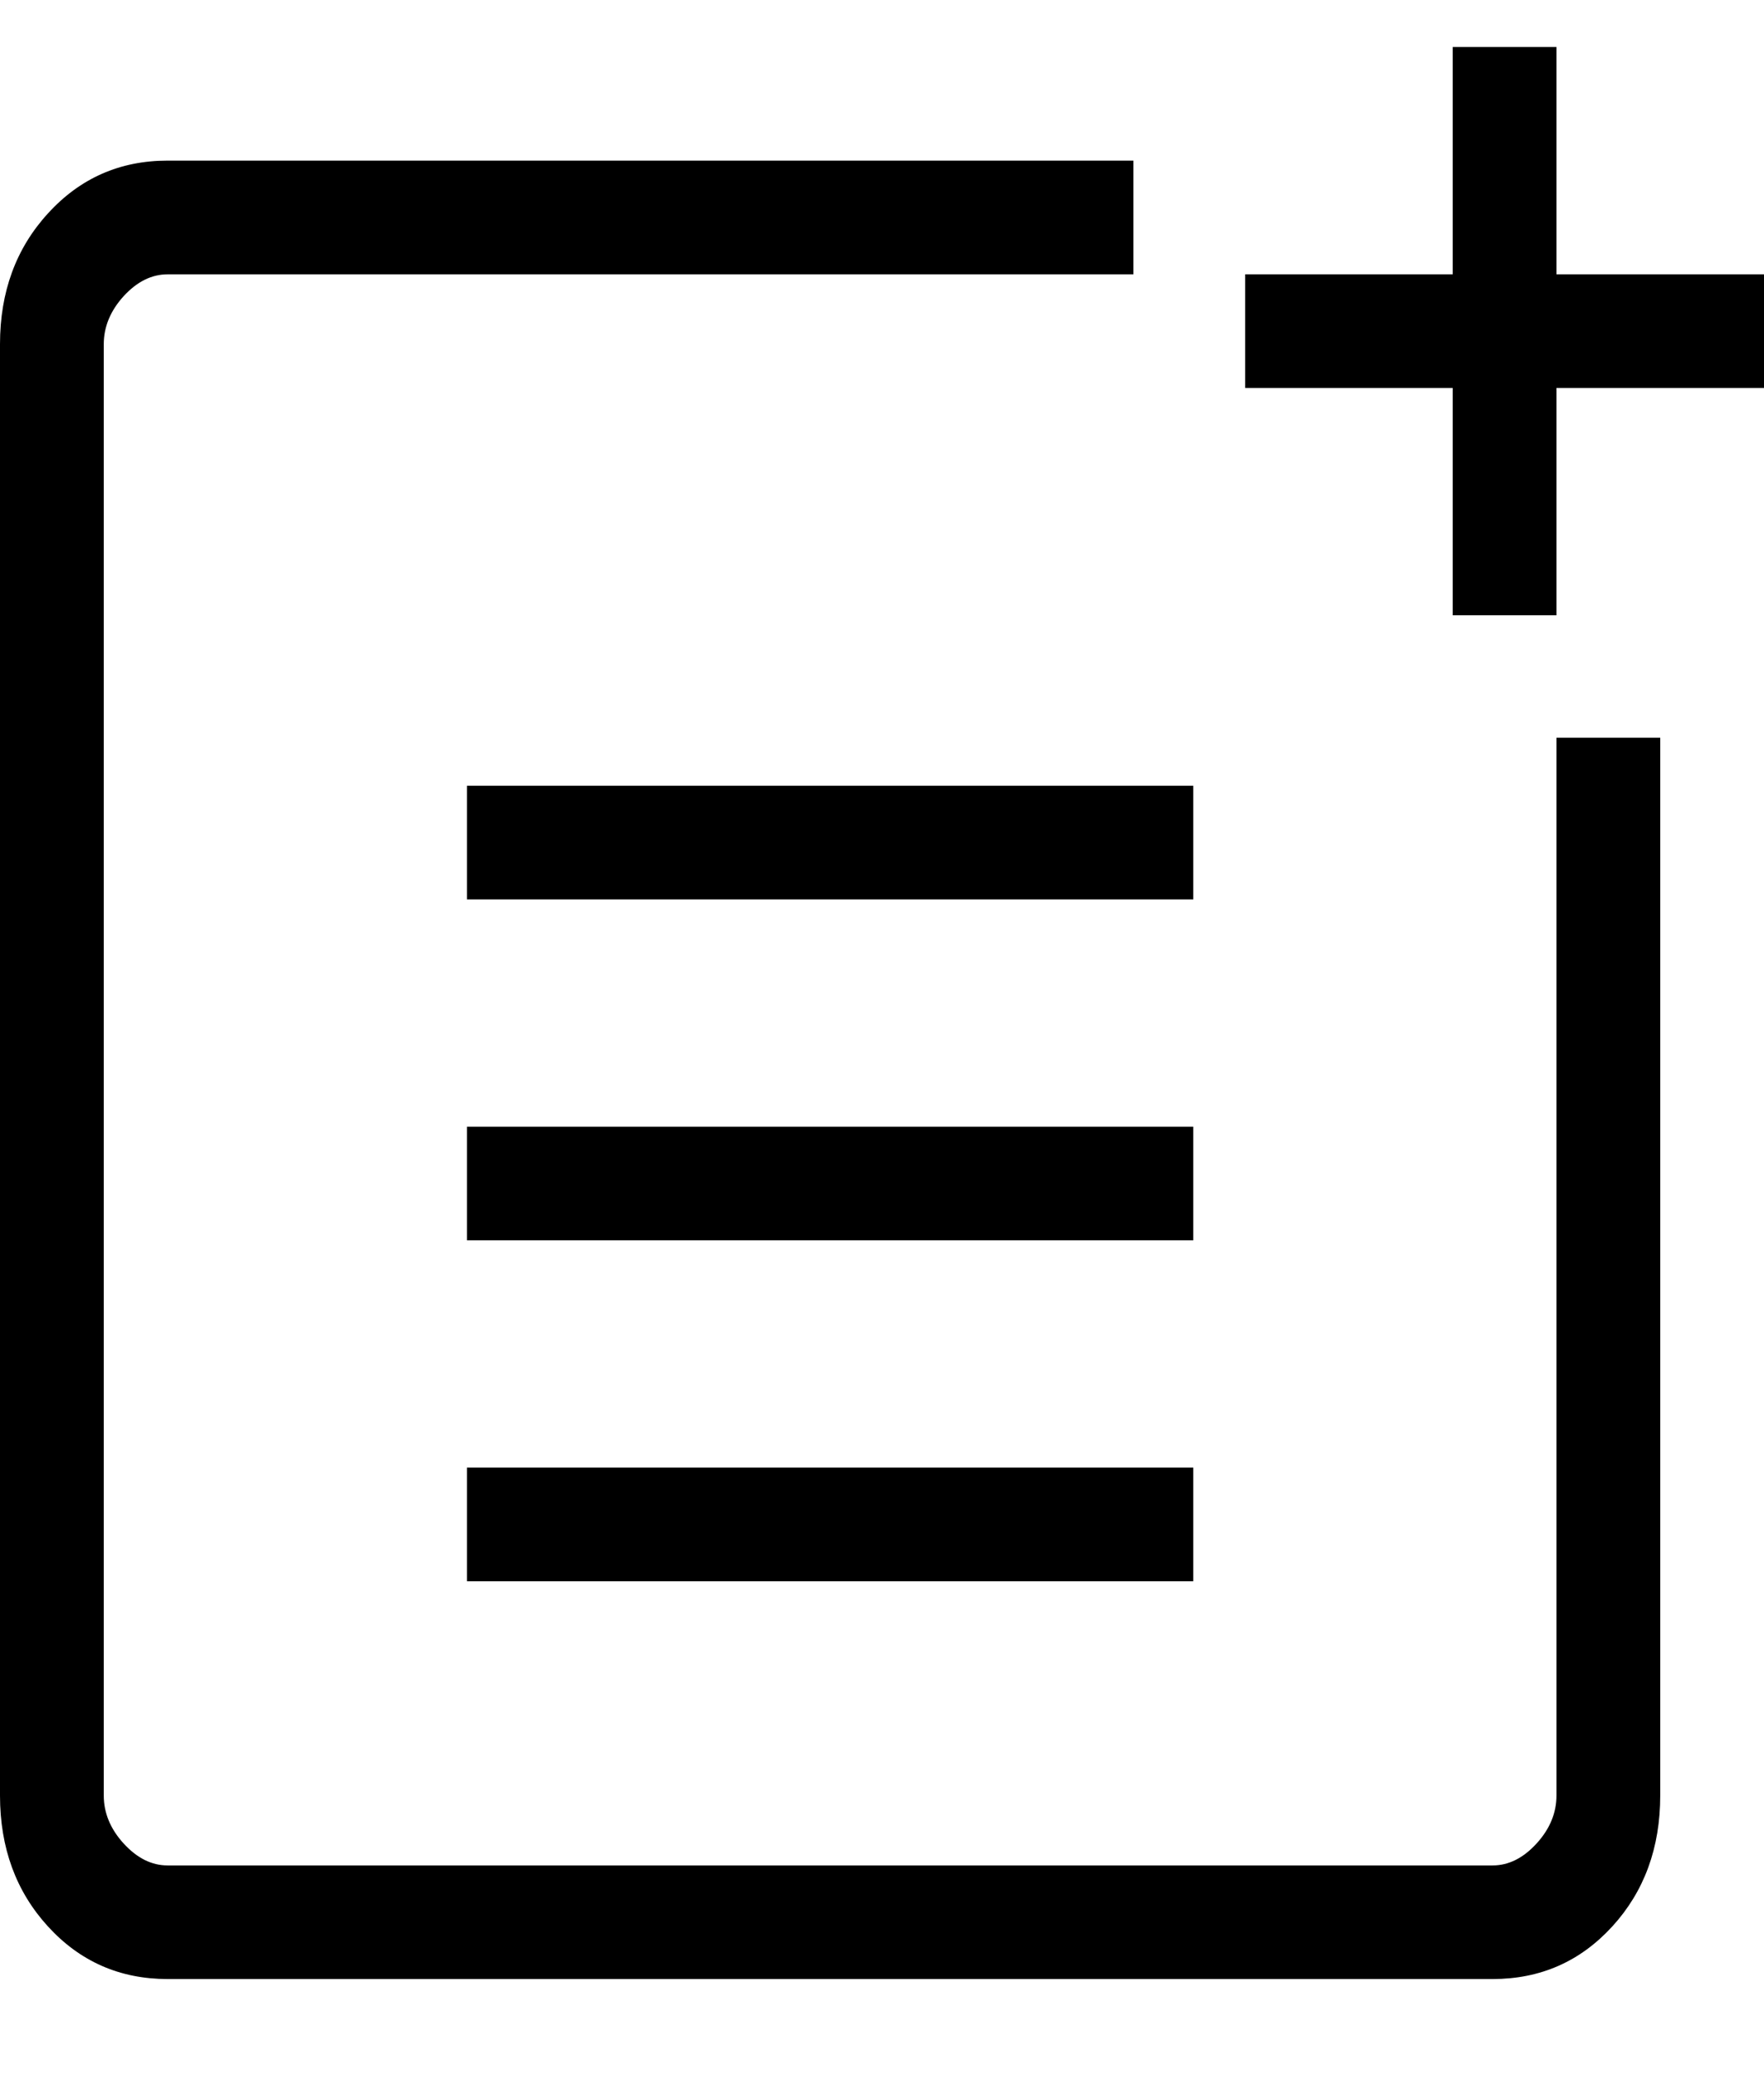 <svg width="17" height="20" viewBox="0 0 17 20" fill="none" xmlns="http://www.w3.org/2000/svg">
<path d="M1.615 19.074C1.155 19.074 0.771 18.905 0.463 18.568C0.154 18.23 0 17.809 0 17.305V3.317C0 2.814 0.154 2.393 0.463 2.056C0.771 1.718 1.155 1.548 1.615 1.548H10.923V2.644H1.615C1.462 2.644 1.321 2.714 1.192 2.854C1.064 2.995 1 3.15 1 3.317V17.305C1 17.473 1.064 17.628 1.192 17.768C1.321 17.909 1.462 17.979 1.615 17.979H14.385C14.538 17.979 14.679 17.909 14.808 17.768C14.936 17.628 15 17.473 15 17.305V7.11H16V17.305C16 17.809 15.846 18.23 15.538 18.567C15.229 18.905 14.845 19.074 14.385 19.074H1.615ZM4.5 15.24V14.145H11.5V15.24H4.5ZM4.5 11.954V10.859H11.5V11.954H4.5ZM4.5 8.668V7.573H11.5V8.668H4.5ZM14 5.93V3.739H12V2.644H14V0.453H15V2.644H17V3.739H15V5.93H14Z" fill="black"/>
</svg>